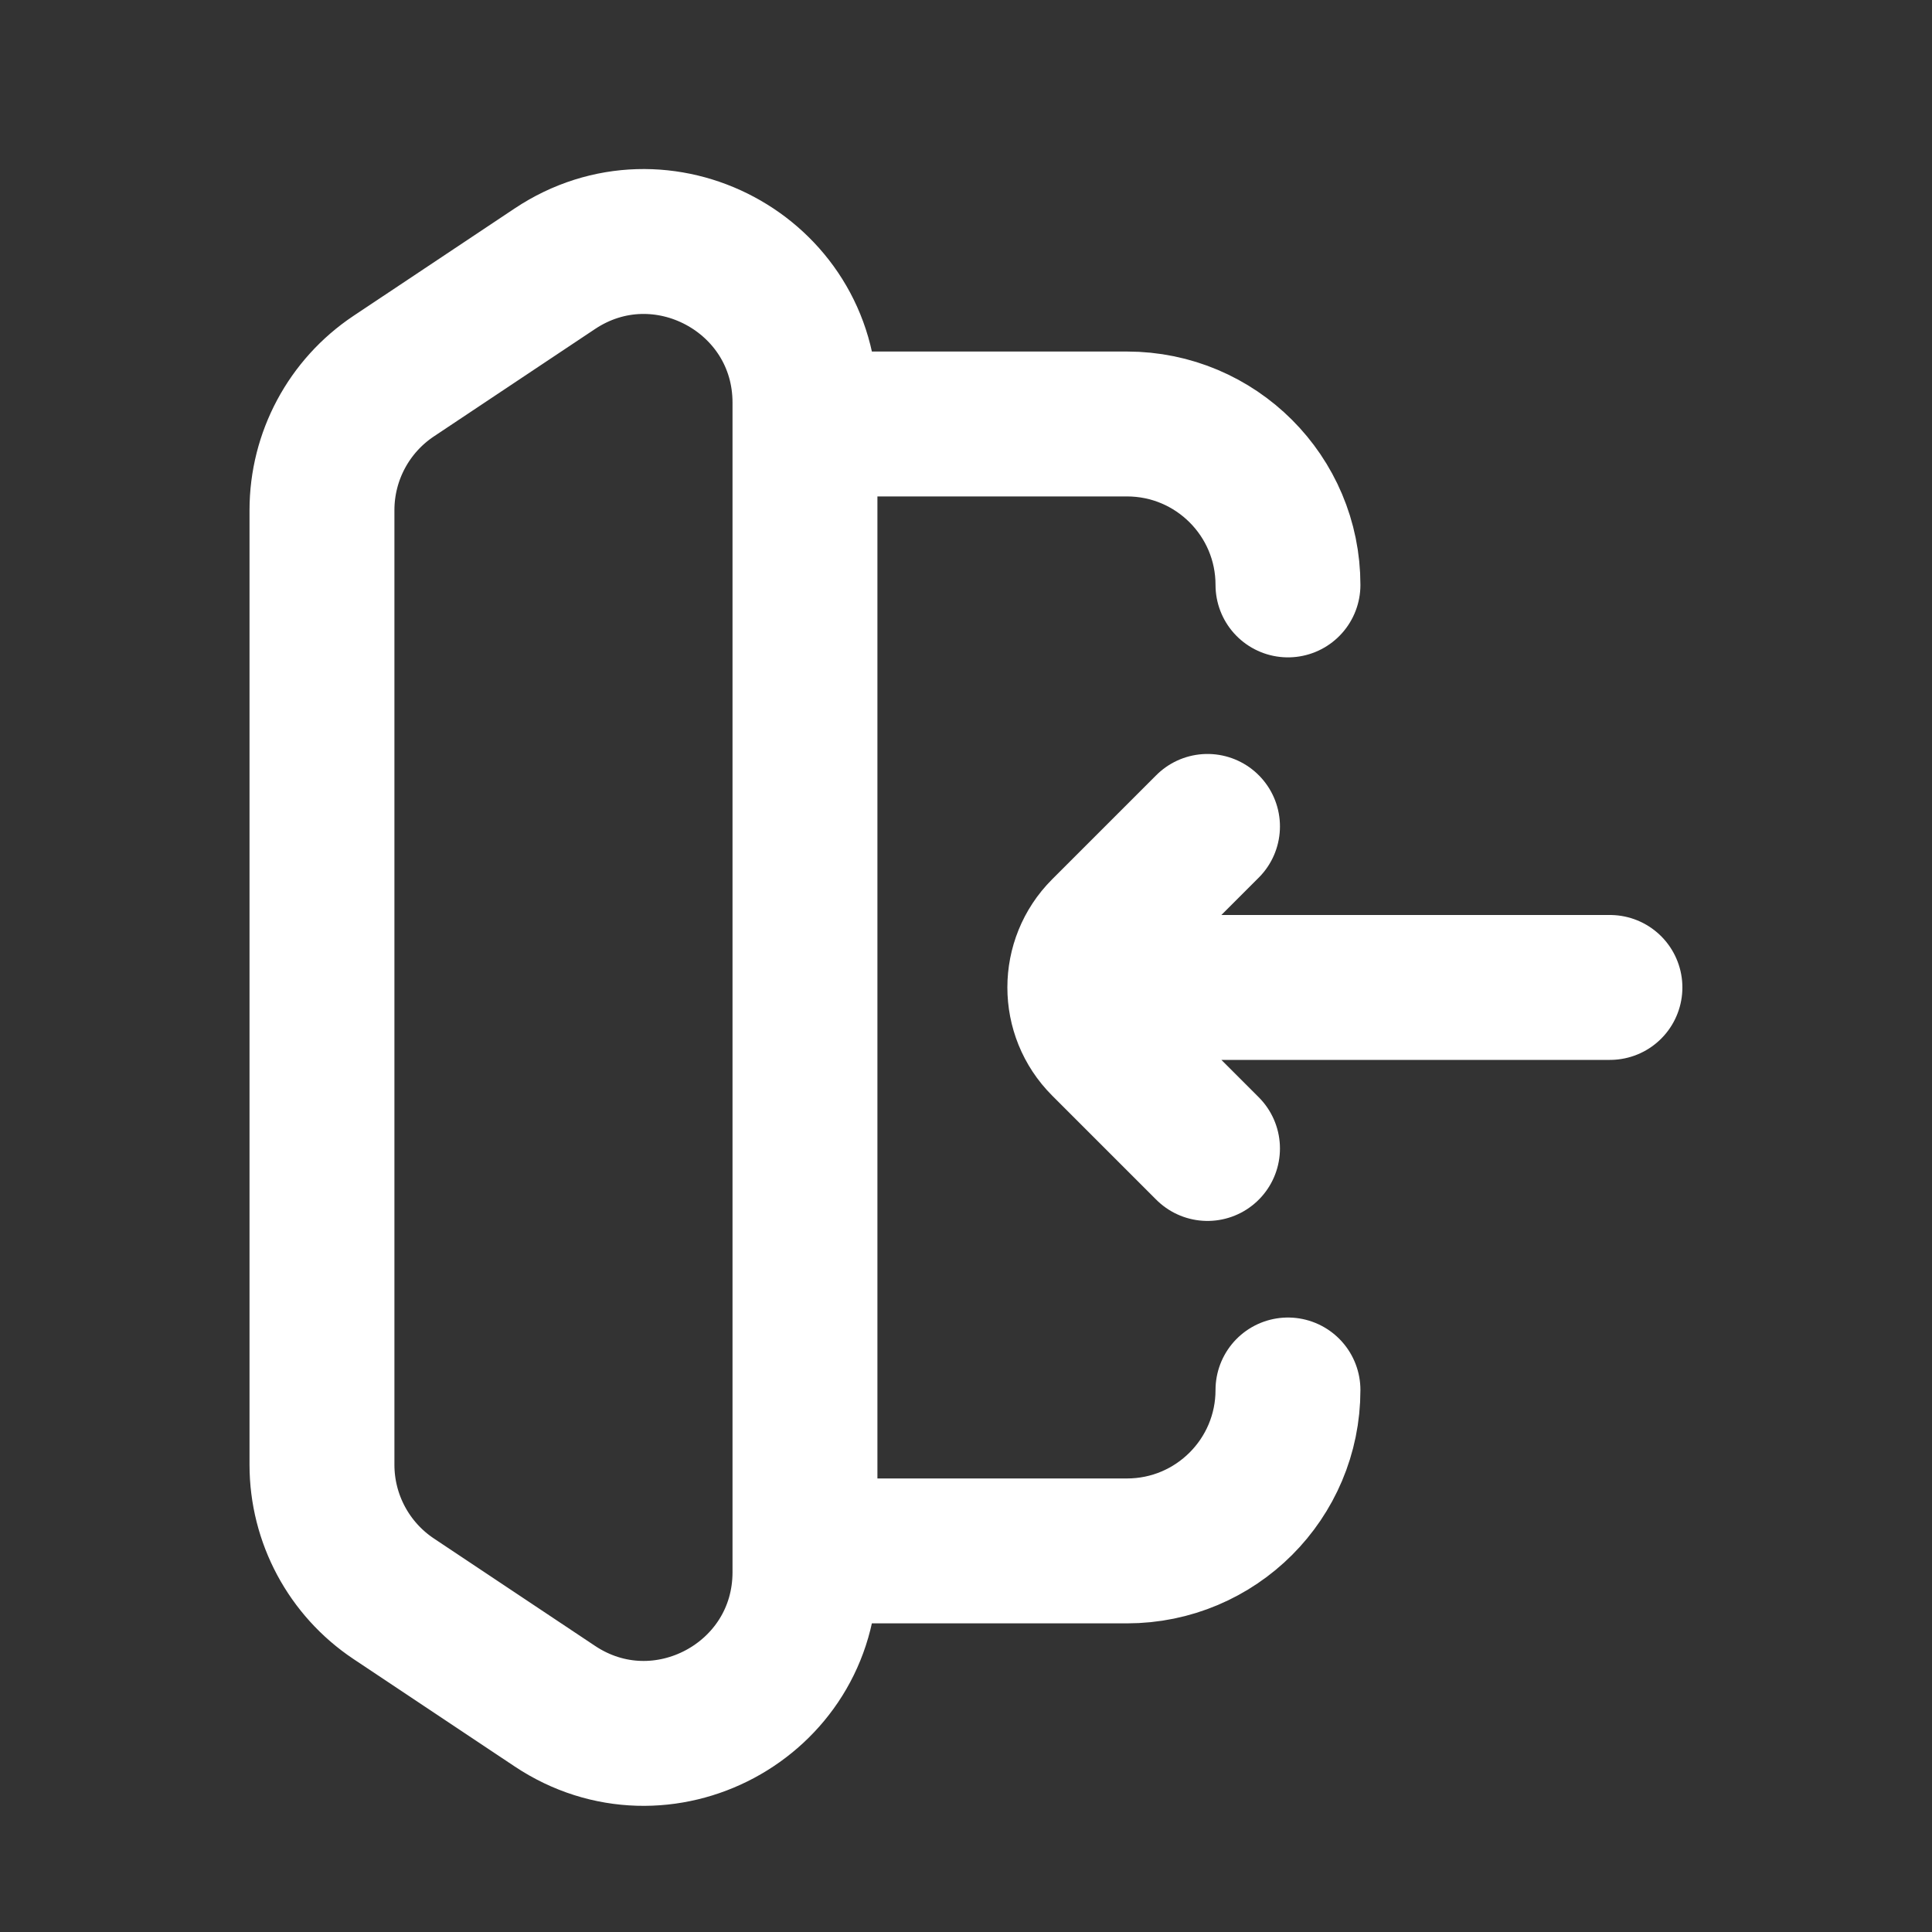 <svg width="20" height="20" viewBox="0 0 20 20" fill="none" xmlns="http://www.w3.org/2000/svg">
<rect x="0" y="0" width="20" height="20" fill="#333333" stroke="none"/>
<g id="Icon-salir-color">
<g id="Outline">
<path id="Vector" d="M12.5 8.555L11.422 9.633C11.097 9.958 11.097 10.486 11.422 10.811L12.5 11.889M11.666 10.222L16.666 10.222M3.333 14.389V6.055M13.333 14.389C13.333 15.309 12.587 16.055 11.666 16.055H8.333M13.333 6.055C13.333 5.135 12.587 4.389 11.666 4.389H8.333M4.075 16.55L5.742 17.661C6.849 18.4 8.333 17.606 8.333 16.274V4.169C8.333 2.838 6.849 2.044 5.742 2.783L4.075 3.894C3.612 4.203 3.333 4.723 3.333 5.281V15.163C3.333 15.721 3.612 16.241 4.075 16.55Z" stroke="white" stroke-width="1.5" stroke-linecap="round"/>
</g>
</g>
</svg>
